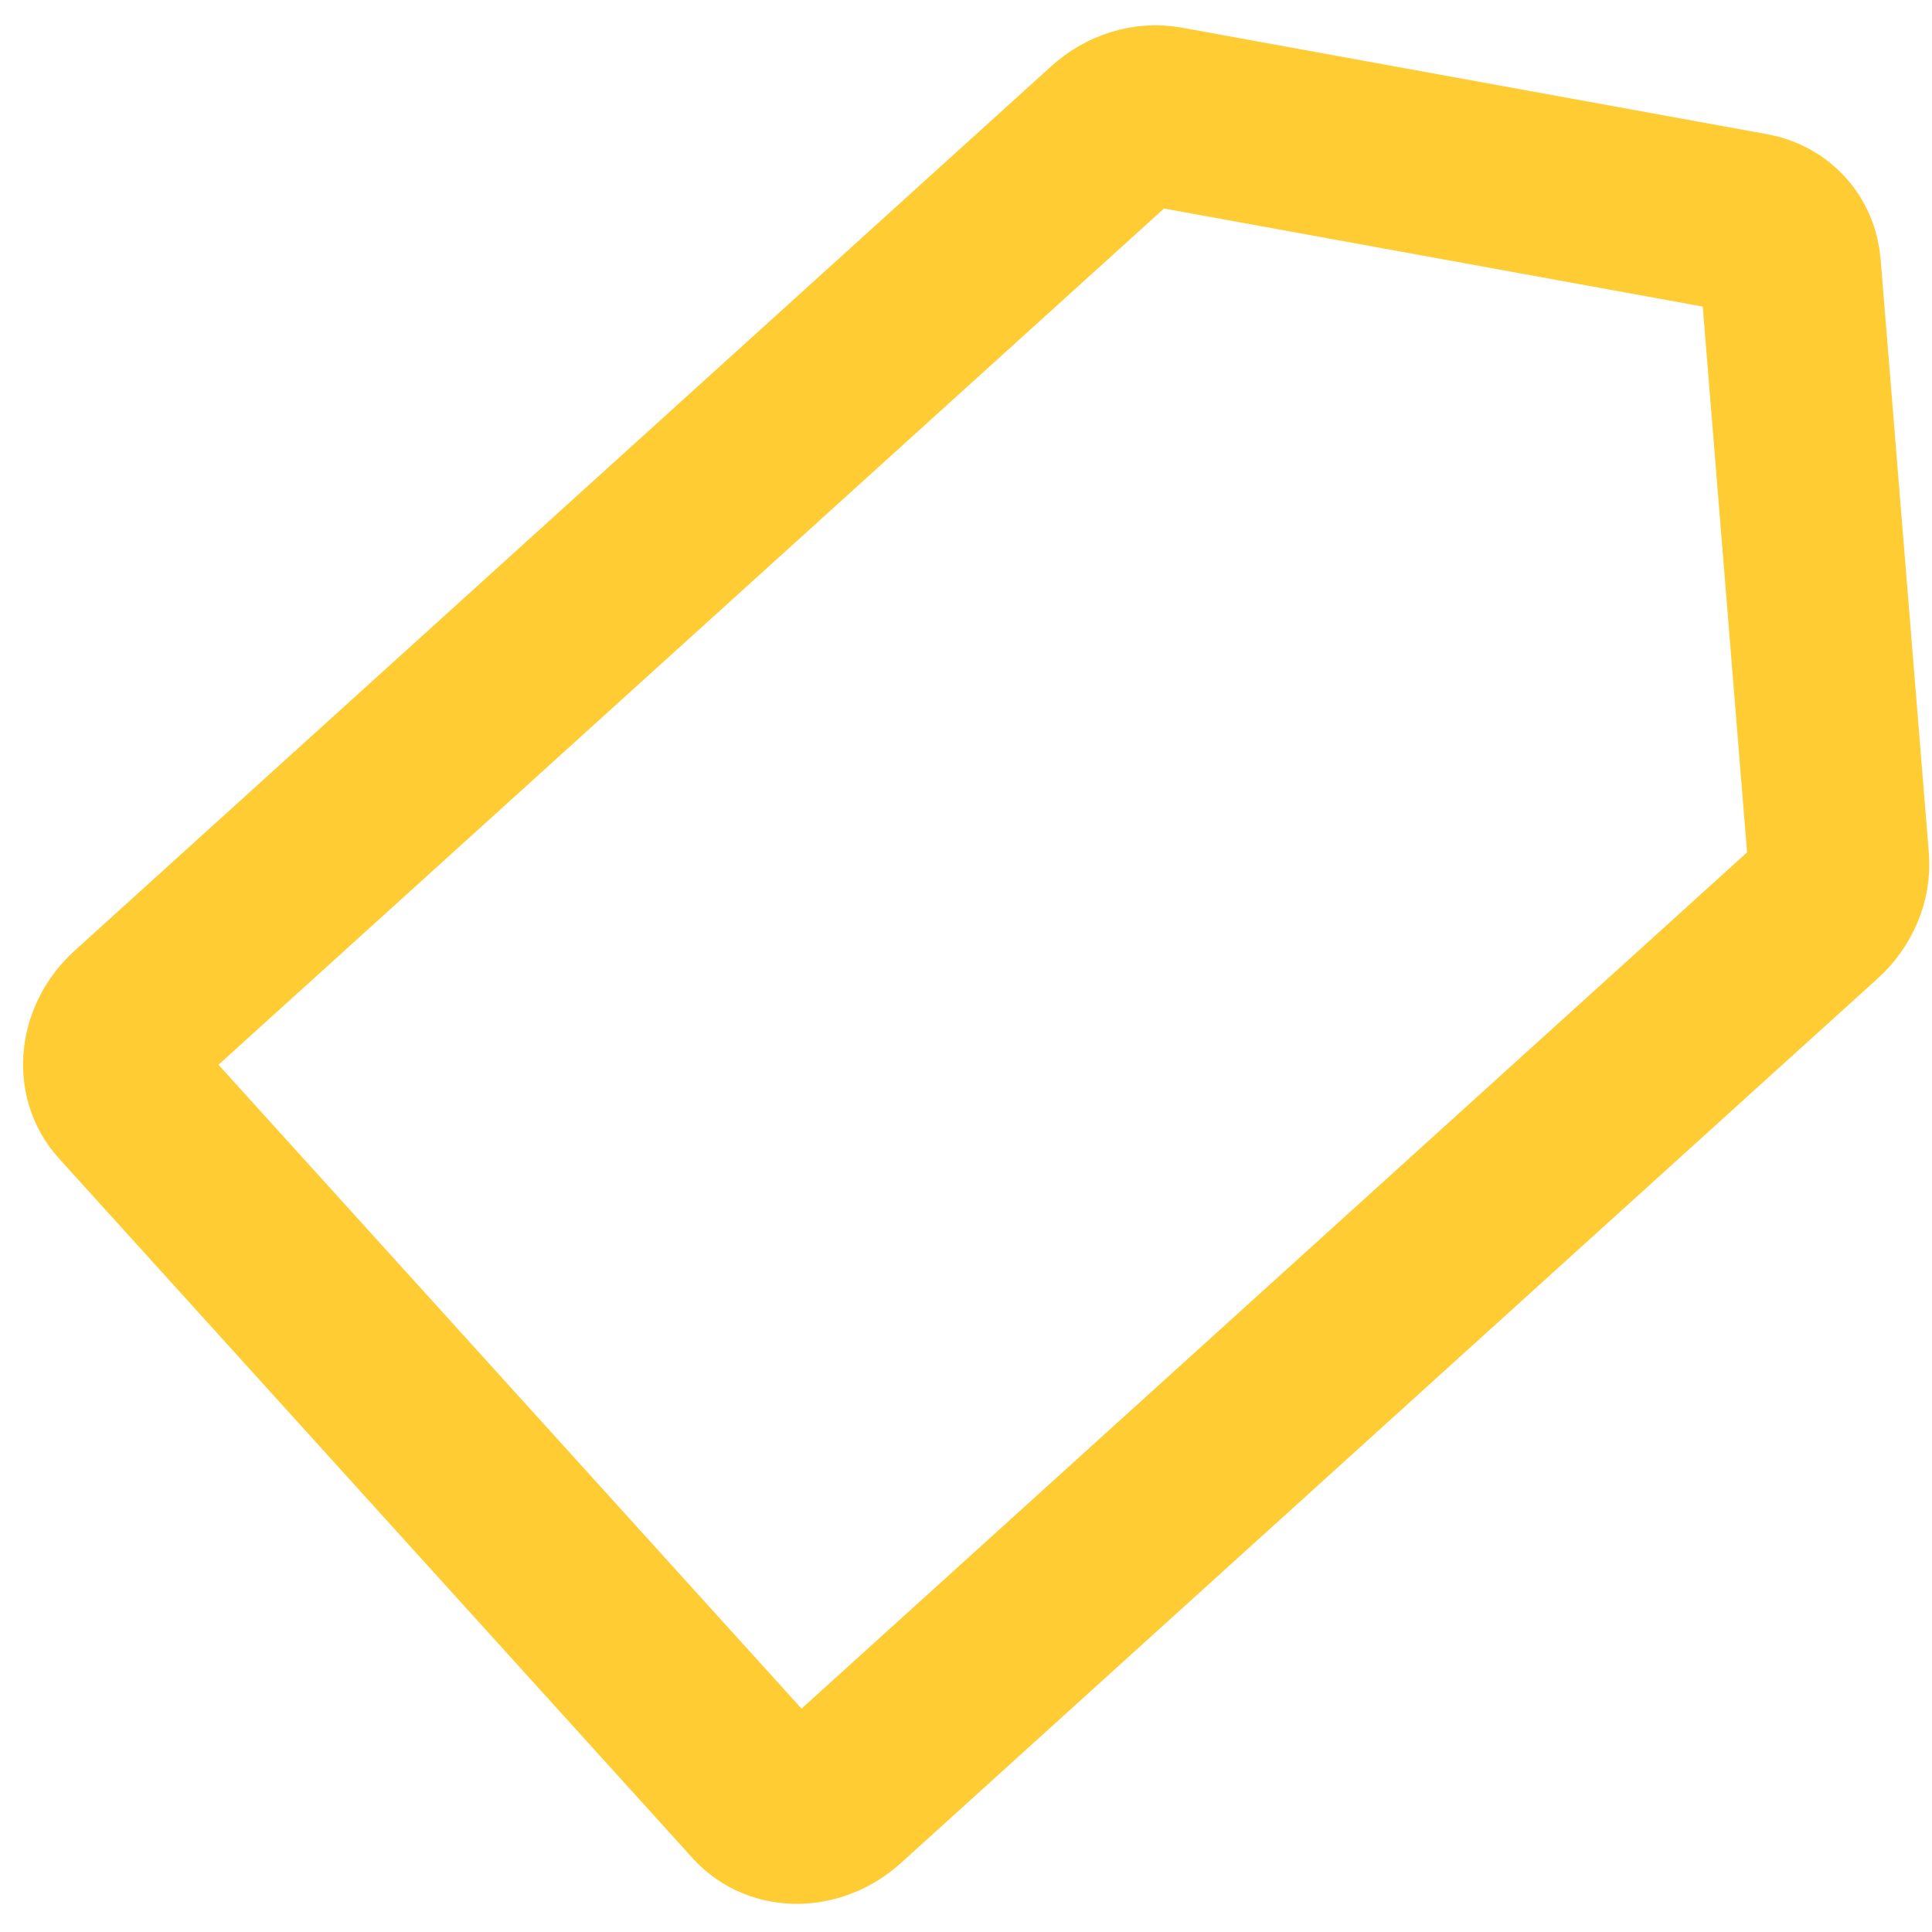 <svg width="64" height="64" viewBox="0 0 64 64" fill="none" xmlns="http://www.w3.org/2000/svg">
<path d="M25.175 59.549L4.167 36.35C3.858 36.008 3.717 35.539 3.777 35.045C3.836 34.551 4.091 34.074 4.485 33.717L36.845 4.412C37.34 3.964 37.999 3.758 38.601 3.866L58.013 7.399C58.367 7.463 58.679 7.634 58.91 7.888C59.141 8.143 59.279 8.47 59.308 8.83L60.905 28.495C60.929 28.795 60.877 29.106 60.751 29.402C60.626 29.697 60.432 29.968 60.187 30.189L27.827 59.494C27.632 59.67 27.409 59.812 27.17 59.91C26.931 60.008 26.682 60.062 26.436 60.067C26.189 60.072 25.951 60.029 25.735 59.94C25.519 59.851 25.329 59.718 25.175 59.549V59.549Z" stroke="#FFCC33" stroke-width="6"/>
</svg>
